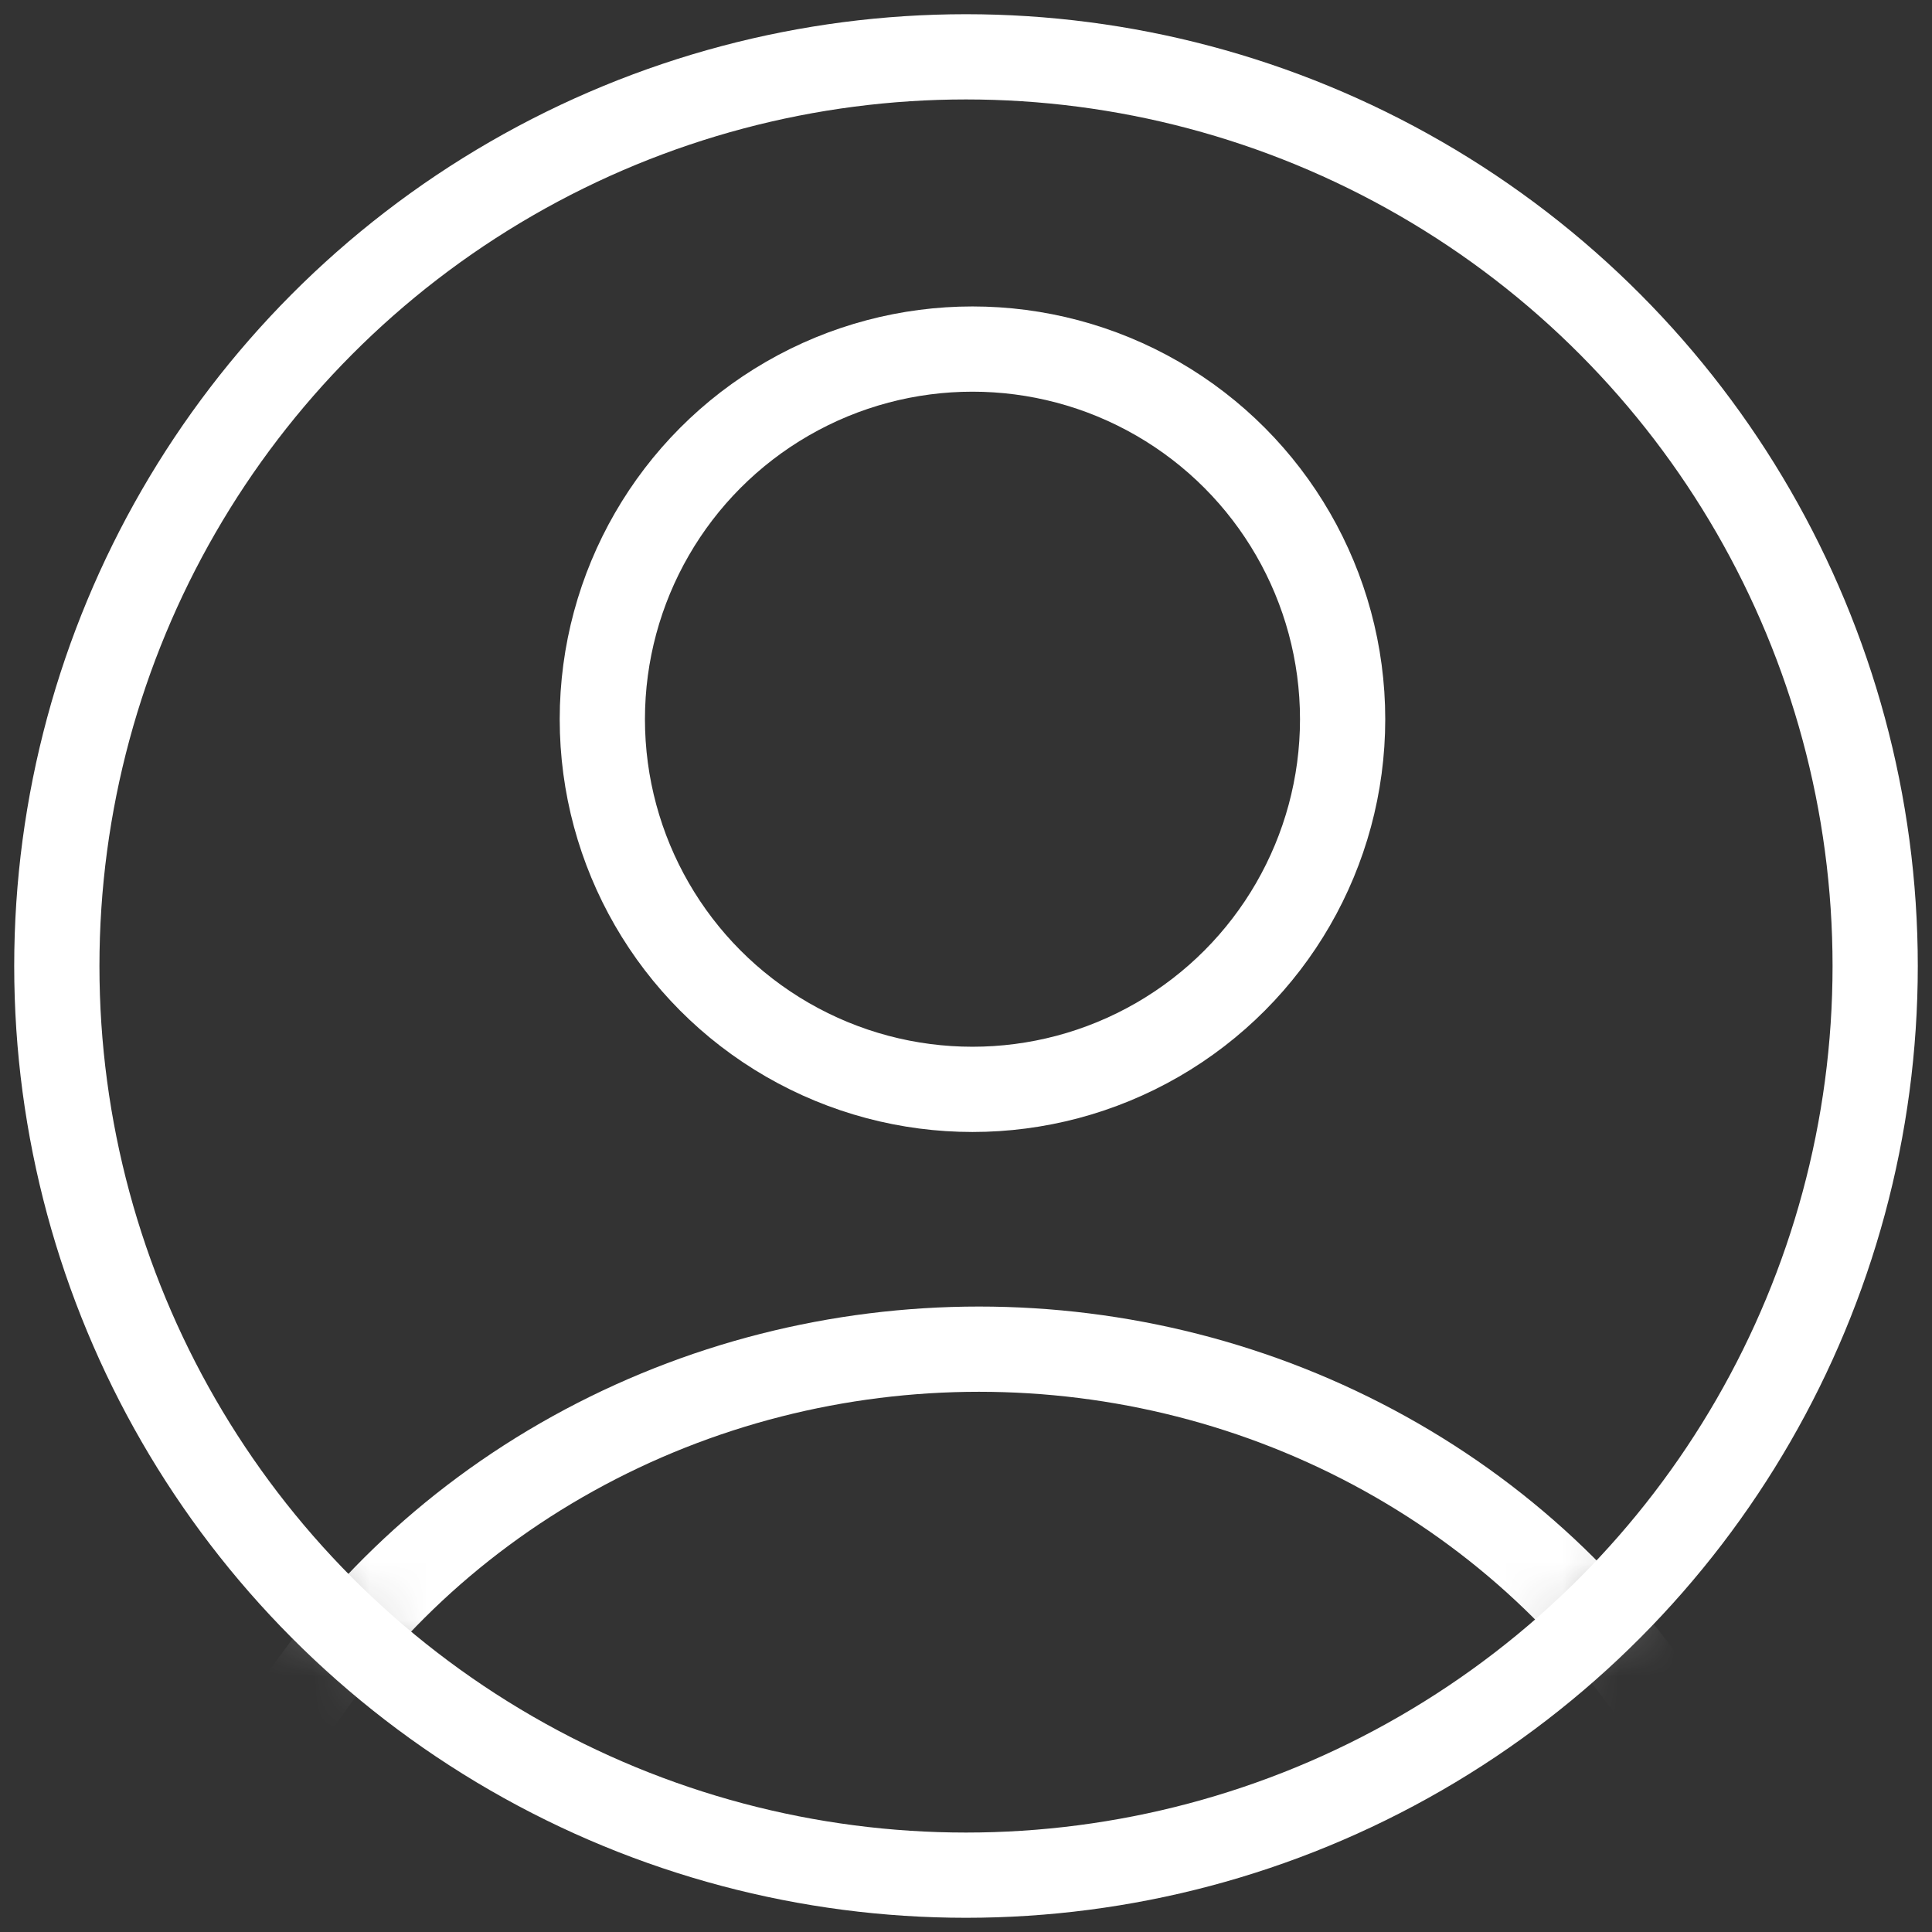 <svg width="34px" height="34px" viewBox="0 0 34 34" version="1.1" xmlns="http://www.w3.org/2000/svg" xmlns:xlink="http://www.w3.org/1999/xlink">
    <rect x="0" y="0" width="34" height="34" fill="#333333" stroke="none"/>
    <!-- Generator: Sketch 43.1 (39012) - http://www.bohemiancoding.com/sketch -->
    <desc>Created with Sketch.</desc>
    <defs>
        <circle id="path-1" cx="16" cy="16" r="16"></circle>
    </defs>
    <g id="Page-1" stroke="none" stroke-width="1" fill="none" fill-rule="evenodd">
        <g id="03-copy-3" transform="translate(-1847, -39)">
            <g id="Login/out" transform="translate(1654, 40)">
                <g id="Avatar-Button" transform="translate(194, 0)">
                    <g id="Avatar">
                        <mask id="mask-2" fill="white">
                            <use xlink:href="#path-1"></use>
                        </mask>
                        <use id="Border" stroke="#FFFFFF" stroke-width="1.5" xlink:href="#path-1"></use>
                        <g id="Avatar-Icon---Default" mask="url(#mask-2)" stroke="#FFFFFF" stroke-width="1.5">
                            <g transform="translate(1, 5)">
                                <ellipse id="Oval-82" cx="15.229" cy="31.457" rx="14.286" ry="13.714"></ellipse>
                                <circle id="Oval-81" cx="15.114" cy="6.657" r="6.514"></circle>
                            </g>
                        </g>
                    </g>
                </g>
            </g>
        </g>
    </g>
</svg>